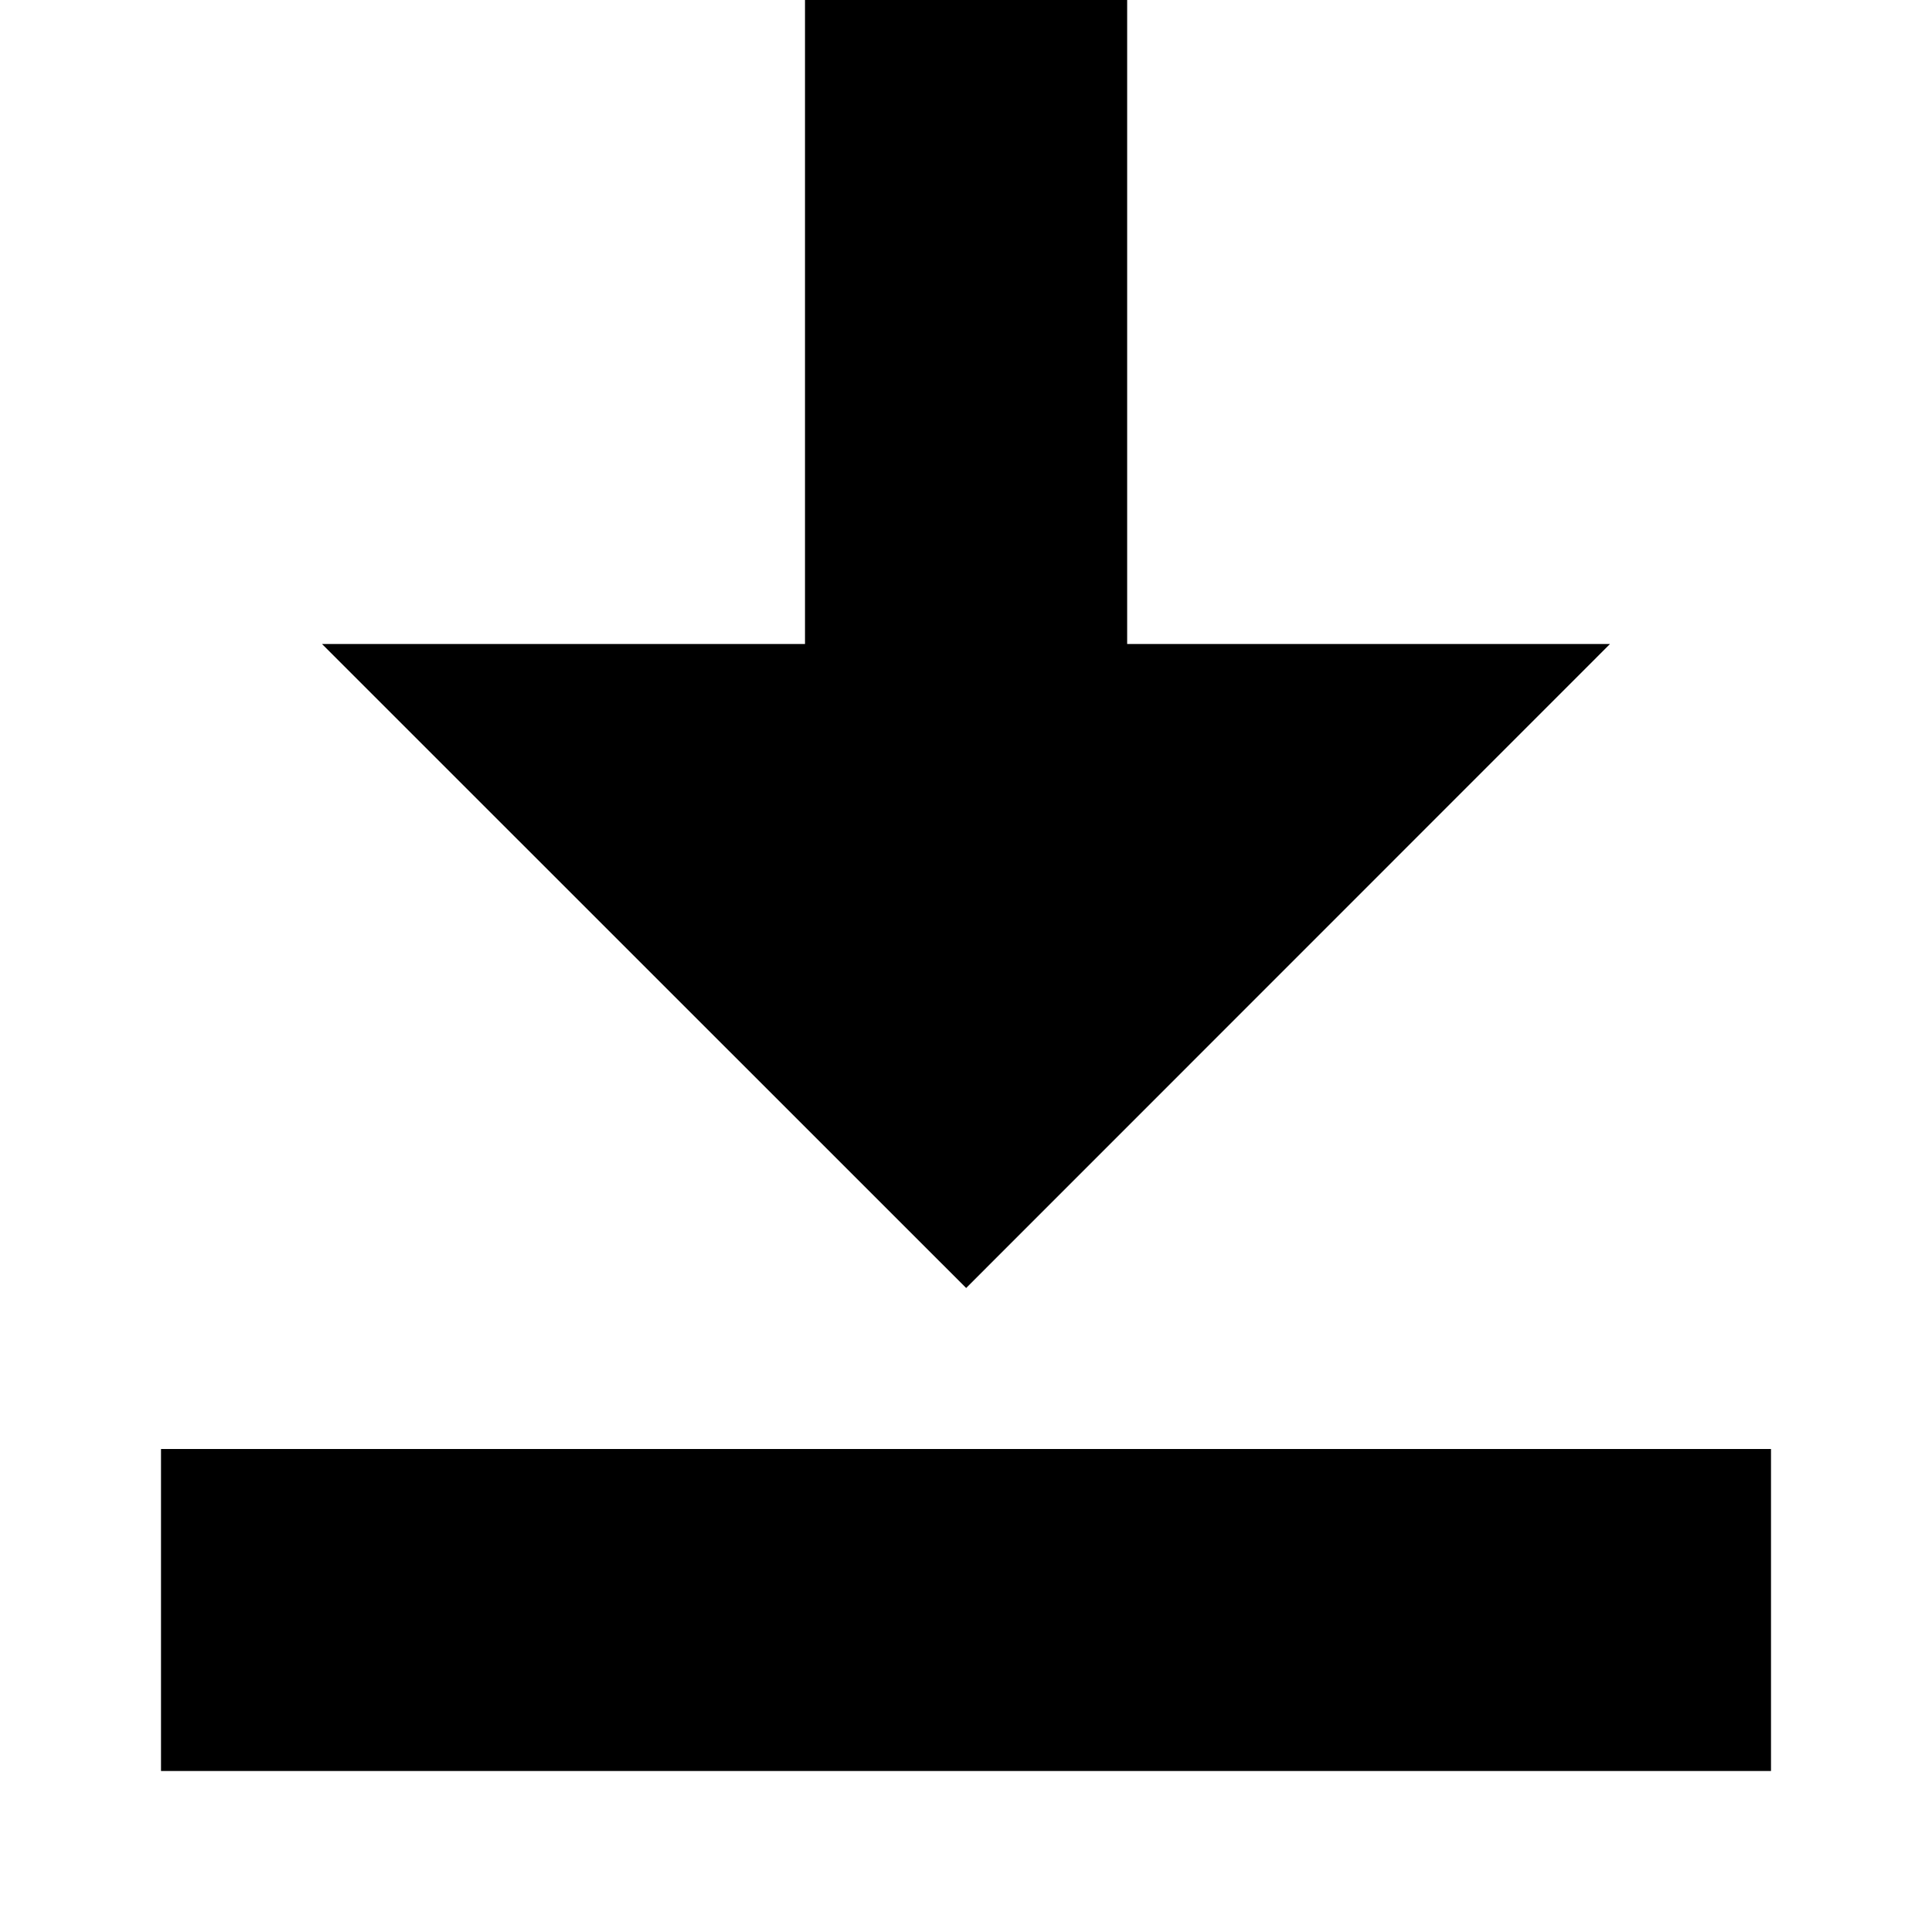 <svg xmlns="http://www.w3.org/2000/svg" xlink="http://www.w3.org/1999/xlink" width="12" height="12" viewBox="0 0 12 12"><path d="M5,0 L5,4 L2,4 L6.001,8 L10,4 L7.001,4 L7.001,0 L5,0 Z M1,11 L11,11 L11,9 L1,9 L1,11 Z"/></svg>
